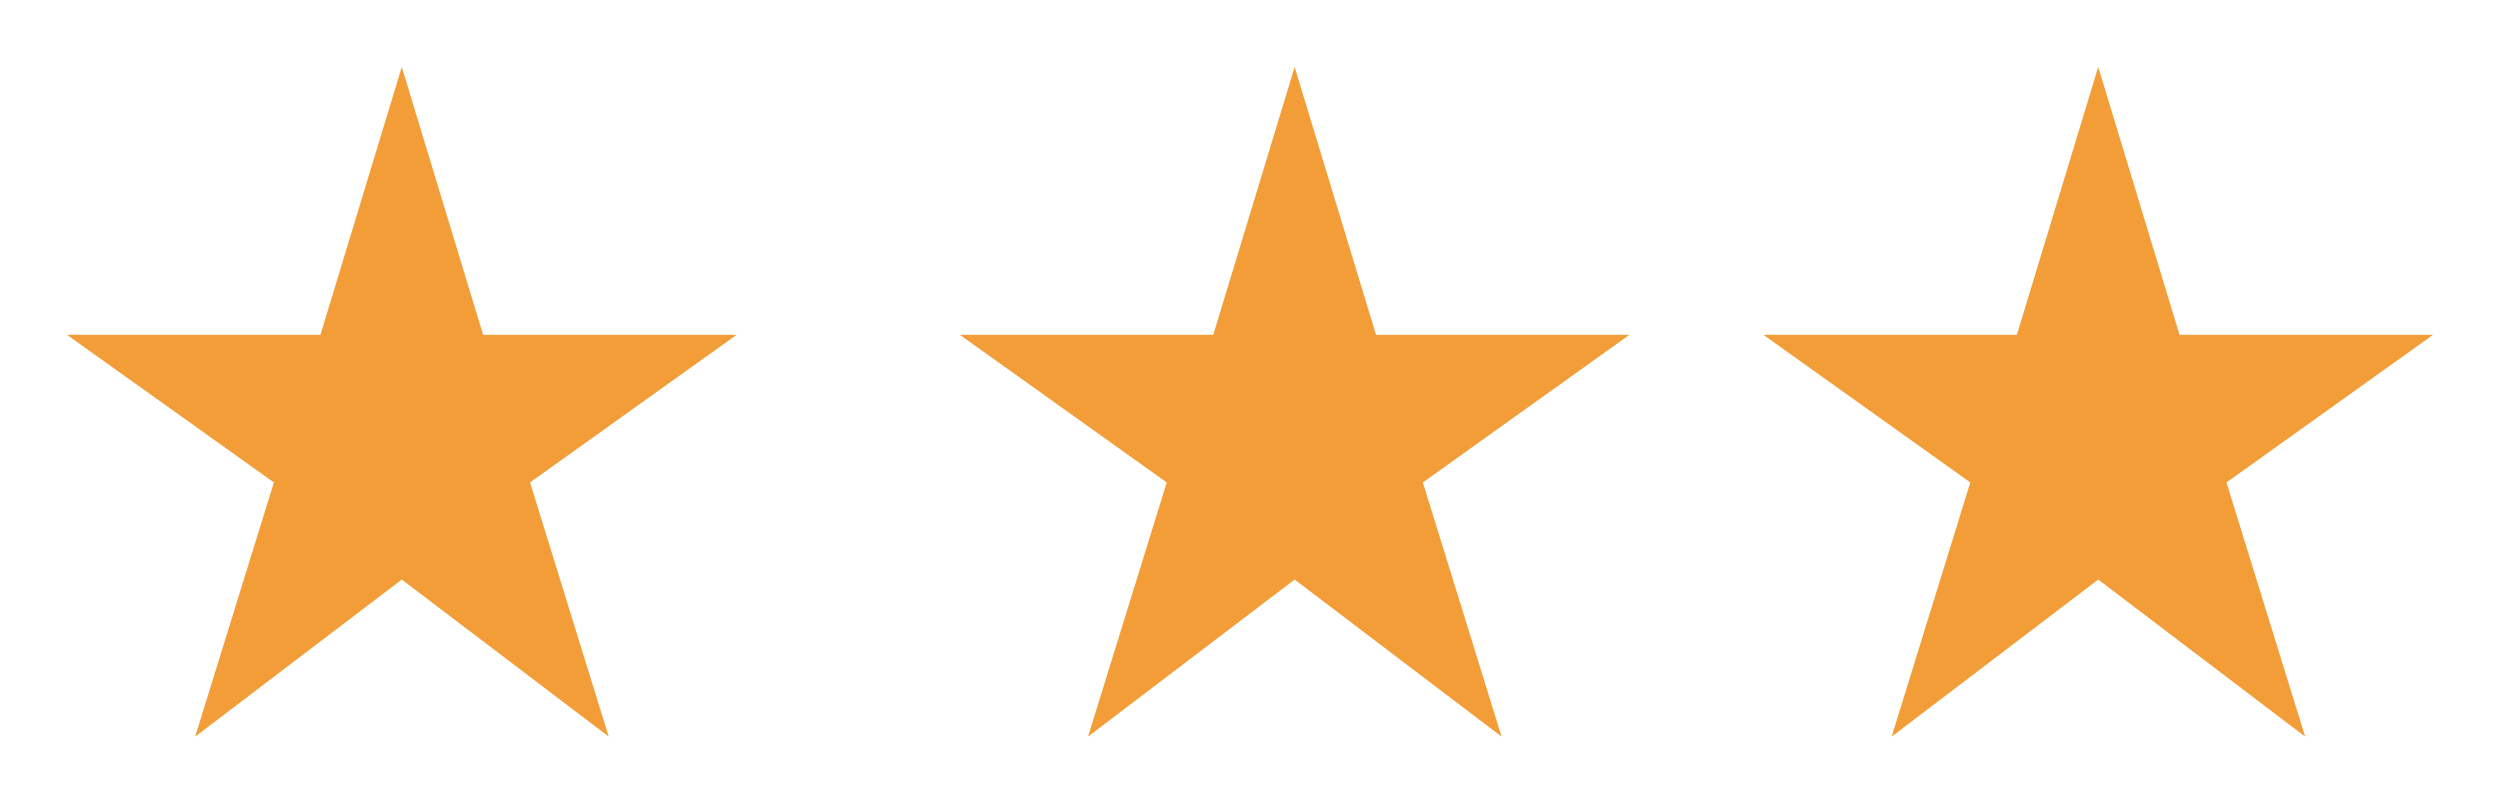 <svg width="56" height="18" viewBox="0 0 56 18" fill="none" xmlns="http://www.w3.org/2000/svg">
<g clip-path="url(#clip0_12_28)">
<path d="M48.822 7.5L47 1.5L45.178 7.5H39.5L44.135 10.807L42.373 16.5L47 12.982L51.635 16.5L49.873 10.807L54.5 7.5H48.822Z" fill="#F29D38"/>
</g>
<g clip-path="url(#clip1_12_28)">
<path d="M30.823 7.5L29 1.5L27.177 7.5H21.5L26.135 10.807L24.372 16.5L29 12.982L33.635 16.5L31.872 10.807L36.5 7.5H30.823Z" fill="#F29D38"/>
</g>
<g clip-path="url(#clip2_12_28)">
<path d="M10.822 7.5L9 1.5L7.178 7.5H1.5L6.135 10.807L4.372 16.5L9 12.982L13.635 16.5L11.873 10.807L16.5 7.5H10.822Z" fill="#F29D38"/>
</g>
<defs>
<clipPath id="clip0_12_28">
<rect width="18" height="18" fill="white" transform="translate(38)"/>
</clipPath>
<clipPath id="clip1_12_28">
<rect width="18" height="18" fill="white" transform="translate(20)"/>
</clipPath>
<clipPath id="clip2_12_28">
<rect width="18" height="18" fill="white"/>
</clipPath>
</defs>
</svg>
